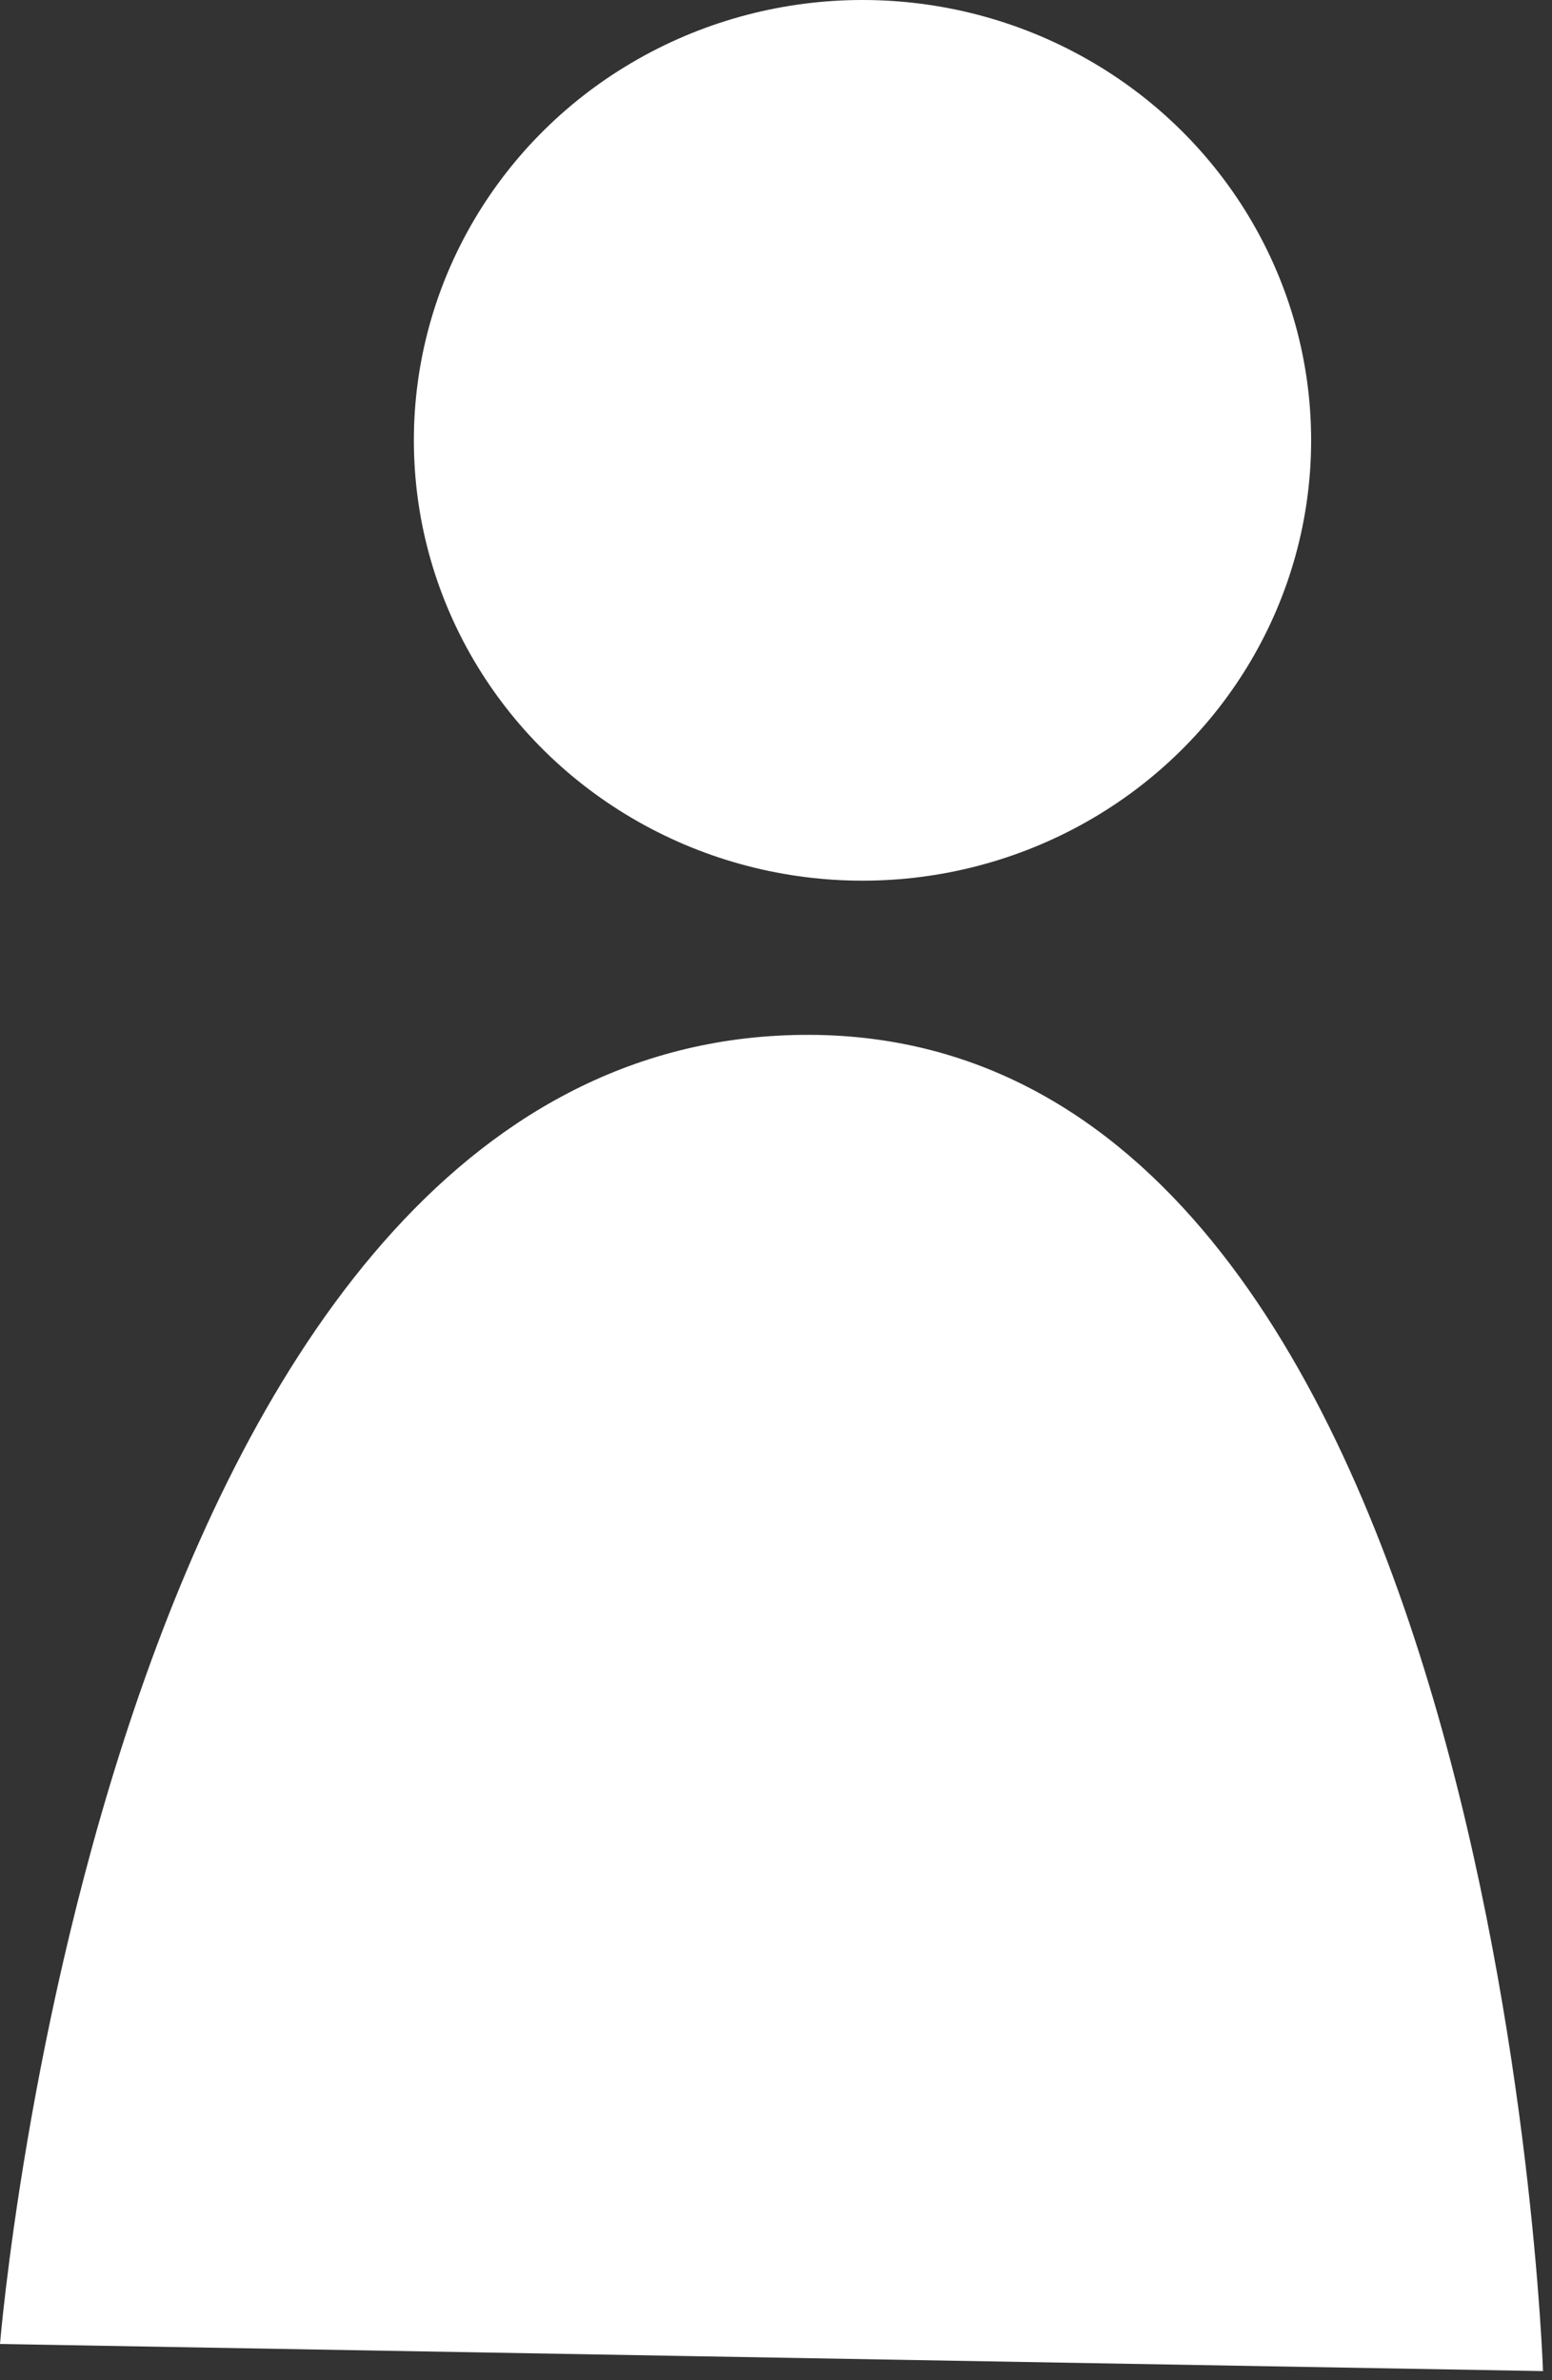 <?xml version="1.0" encoding="UTF-8"?>
<svg width="15px" height="23px" viewBox="0 0 15 23" version="1.1" xmlns="http://www.w3.org/2000/svg" xmlns:xlink="http://www.w3.org/1999/xlink">
    <rect x="0" y="0" width="15" height="23" fill="#333333" stroke="none"/>
    <!-- Generator: Sketch 43.2 (39069) - http://www.bohemiancoding.com/sketch -->
    <title>user icon</title>
    <desc>Created with Sketch.</desc>
    <defs></defs>
    <g id="Symbols" stroke="none" stroke-width="1" fill="none" fill-rule="evenodd">
        <g id="TopBar-(desktop)" transform="translate(-972, -20)" fill="#FFFFFF">
            <g id="user" transform="translate(972, 20)">
                <g id="user-icon">
                    <path d="M0,22.65 C0,22.65 1.025,10.07 7.753,10 C14.481,9.931 14.913,22.912 14.913,22.912 L0,22.65 Z" id="Path-6"></path>
                    <ellipse id="Oval-3" cx="8.336" cy="4.255" rx="4.336" ry="4.255"></ellipse>
                </g>
            </g>
        </g>
    </g>
</svg>